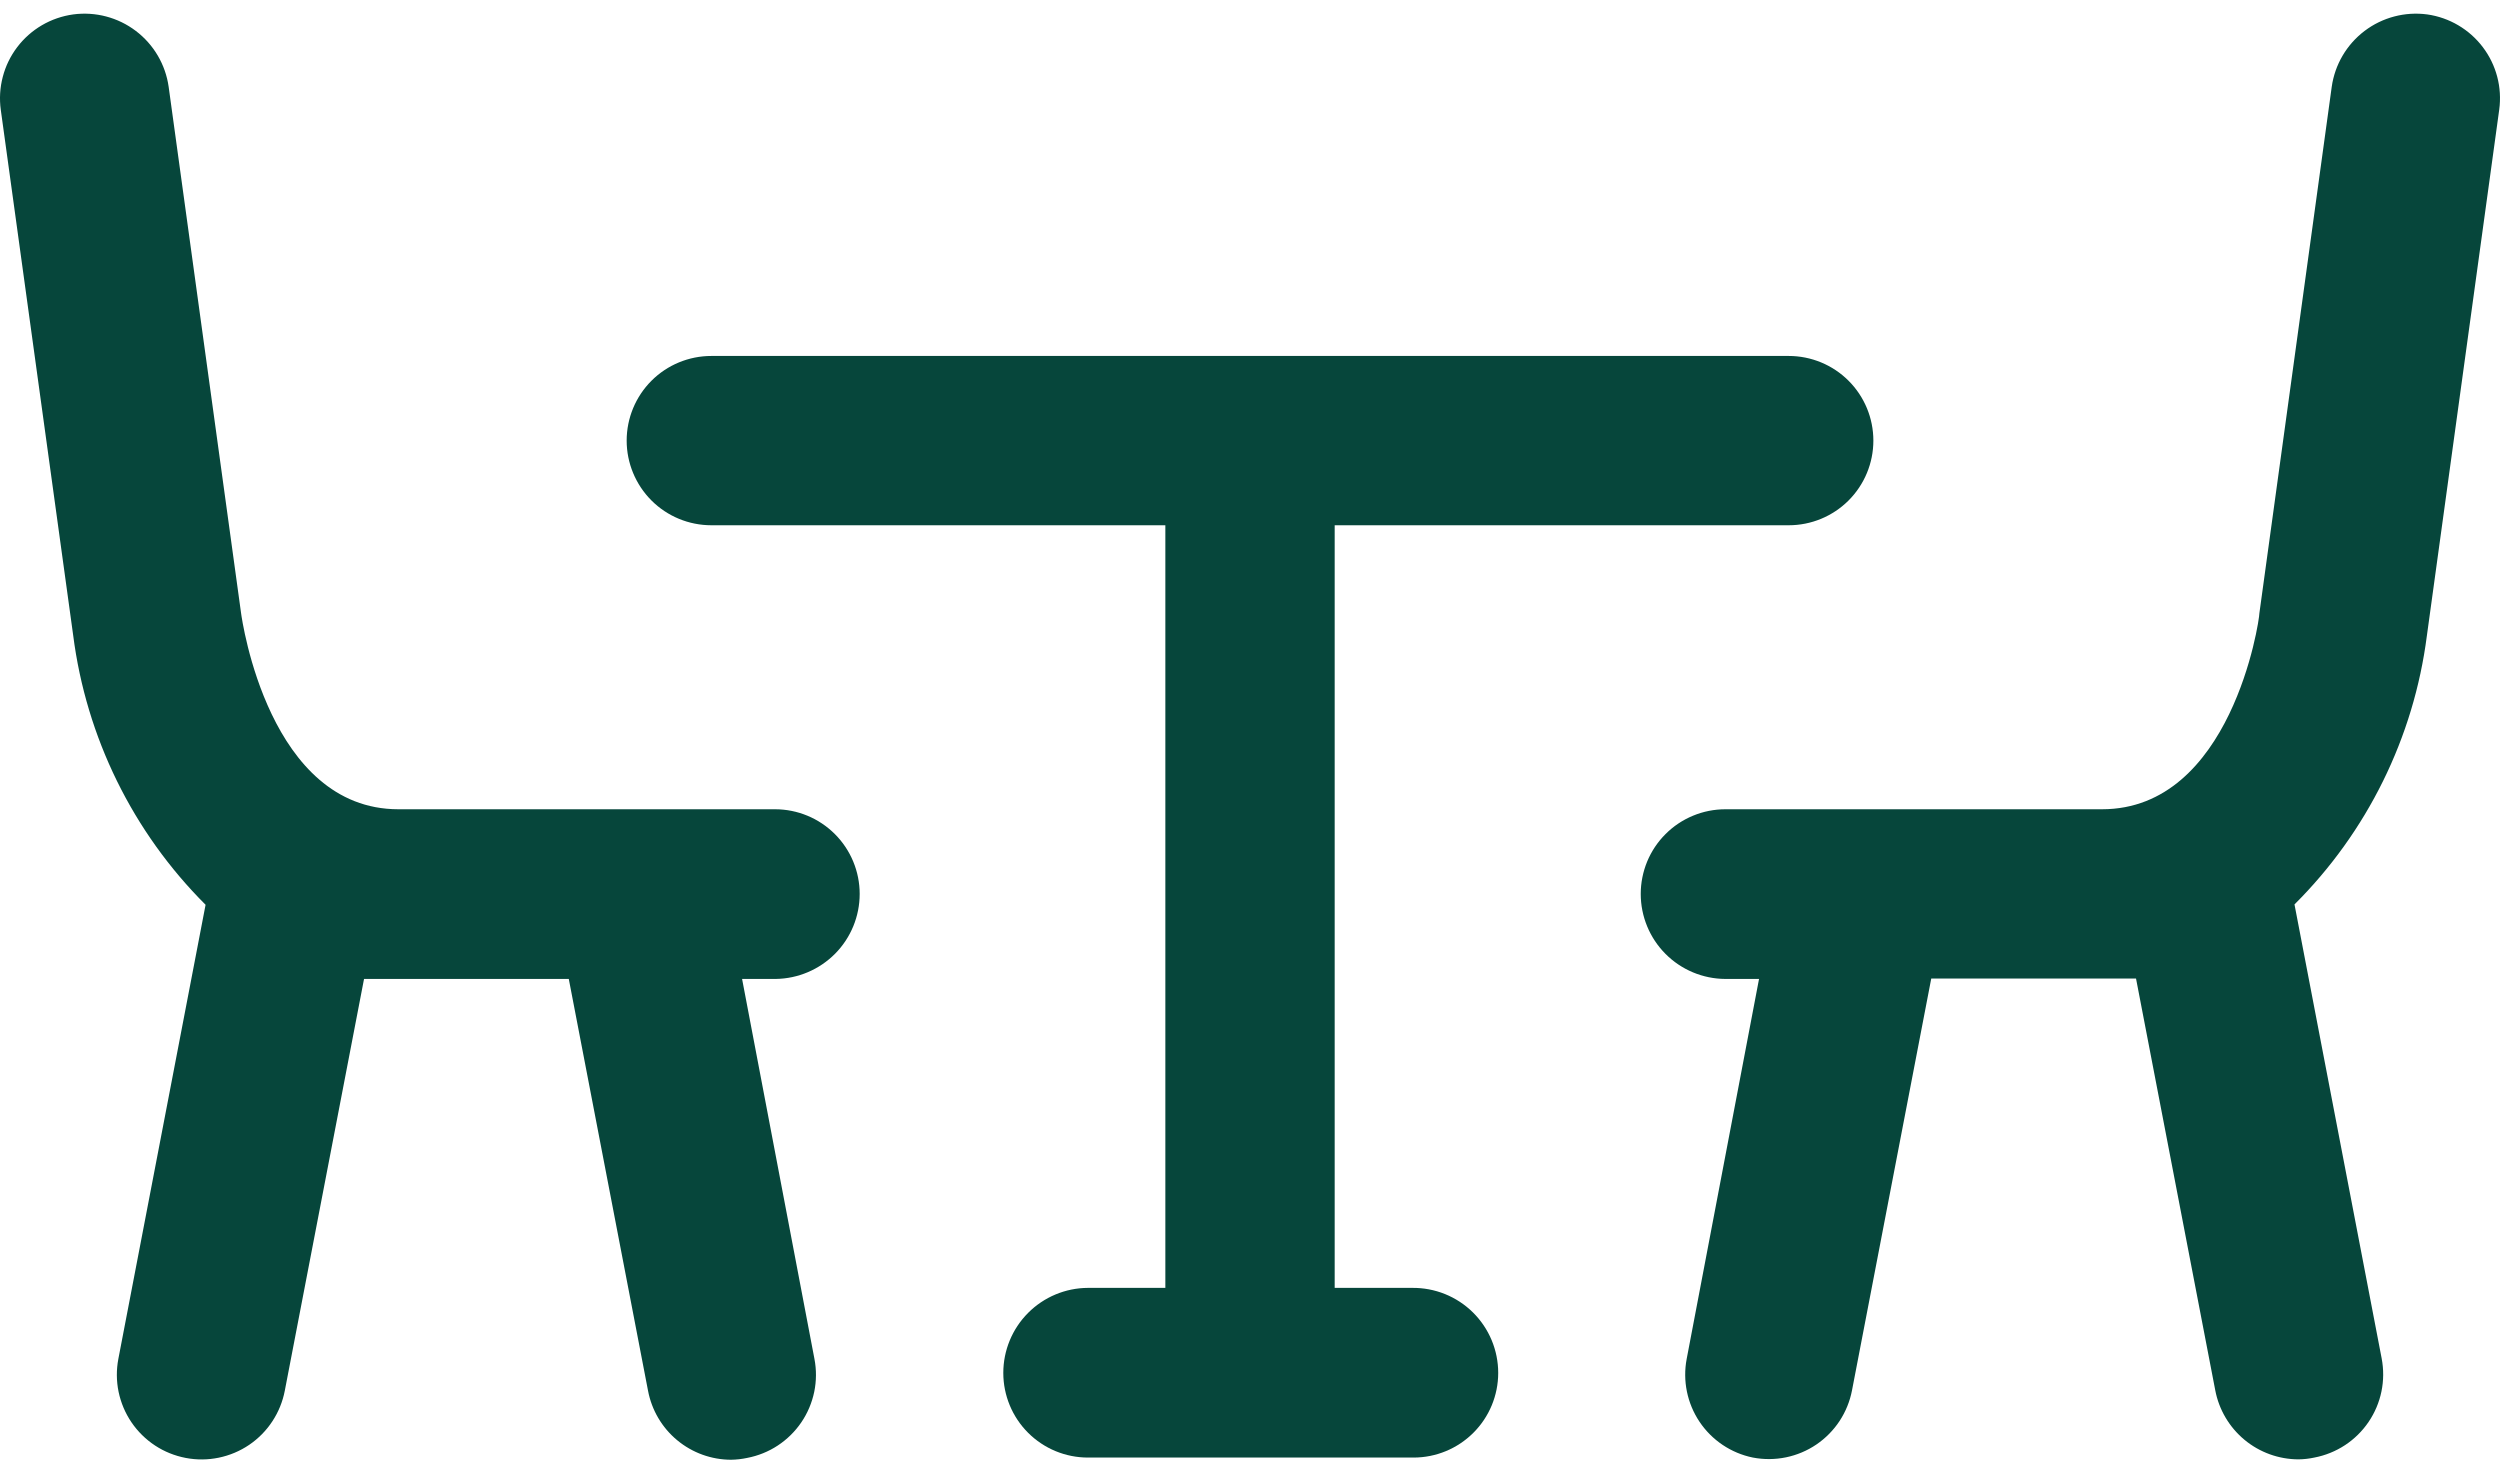 <svg width="78" height="46" viewBox="0 0 78 46" fill="none" xmlns="http://www.w3.org/2000/svg">
<path d="M44.057 40.182H41.642V16.388H55.808C56.508 16.388 57.18 16.11 57.675 15.615C58.171 15.119 58.449 14.447 58.449 13.747C58.449 13.046 58.171 12.375 57.675 11.879C57.18 11.384 56.508 11.106 55.808 11.106H22.194C21.493 11.106 20.821 11.384 20.326 11.879C19.831 12.375 19.552 13.046 19.552 13.747C19.552 14.447 19.831 15.119 20.326 15.615C20.821 16.11 21.493 16.388 22.194 16.388H36.359V40.182H33.944C33.242 40.185 32.571 40.466 32.076 40.963C31.581 41.46 31.303 42.133 31.303 42.835C31.303 43.535 31.581 44.207 32.076 44.702C32.572 45.198 33.243 45.476 33.944 45.476H44.103C44.803 45.476 45.475 45.198 45.97 44.702C46.466 44.207 46.744 43.535 46.744 42.835C46.744 42.483 46.674 42.136 46.539 41.812C46.403 41.488 46.205 41.194 45.955 40.947C45.705 40.7 45.409 40.506 45.083 40.374C44.757 40.243 44.409 40.178 44.057 40.182Z" fill="#06463b"/>
<path d="M26.822 27.89C26.822 27.19 26.543 26.518 26.048 26.023C25.552 25.527 24.881 25.249 24.18 25.249H12.43C8.4 25.249 7.554 19.38 7.52 19.12L5.262 2.708C5.164 2.014 4.796 1.388 4.238 0.965C3.68 0.542 2.977 0.357 2.283 0.45C1.939 0.498 1.607 0.612 1.308 0.787C1.008 0.963 0.746 1.195 0.536 1.472C0.326 1.749 0.173 2.064 0.086 2.4C-0.002 2.736 -0.023 3.086 0.025 3.43L2.283 19.82C2.69 23.003 4.143 25.961 6.414 28.229L3.693 42.395C3.628 42.736 3.63 43.086 3.7 43.426C3.771 43.766 3.907 44.089 4.102 44.376C4.297 44.663 4.547 44.909 4.837 45.1C5.127 45.291 5.452 45.422 5.793 45.487C6.134 45.553 6.484 45.55 6.824 45.48C7.164 45.41 7.487 45.274 7.775 45.079C8.062 44.884 8.308 44.634 8.498 44.344C8.689 44.054 8.821 43.729 8.886 43.388L11.358 30.543H17.746L20.218 43.388C20.332 43.994 20.653 44.541 21.127 44.934C21.601 45.328 22.198 45.544 22.814 45.544C22.981 45.541 23.148 45.522 23.311 45.487C23.652 45.422 23.977 45.291 24.267 45.1C24.557 44.909 24.807 44.663 25.002 44.376C25.197 44.089 25.333 43.766 25.404 43.426C25.474 43.086 25.476 42.736 25.41 42.395L23.153 30.543H24.203C24.9 30.534 25.566 30.25 26.057 29.754C26.547 29.258 26.822 28.588 26.822 27.89Z" fill="#06463b"/>
<path d="M75.73 0.45C75.036 0.357 74.333 0.542 73.775 0.965C73.217 1.388 72.848 2.014 72.75 2.708L70.493 19.131C70.493 19.38 69.612 25.249 65.583 25.249H53.832C53.486 25.249 53.142 25.317 52.822 25.45C52.501 25.583 52.21 25.777 51.965 26.023C51.719 26.268 51.525 26.559 51.392 26.879C51.26 27.2 51.191 27.543 51.191 27.89C51.191 28.592 51.469 29.265 51.964 29.762C52.459 30.259 53.131 30.54 53.832 30.543H54.882L52.625 42.395C52.495 43.077 52.639 43.782 53.025 44.359C53.412 44.936 54.01 45.337 54.69 45.476C55.031 45.541 55.382 45.539 55.722 45.469C56.062 45.399 56.385 45.263 56.672 45.068C56.959 44.873 57.205 44.623 57.396 44.333C57.586 44.042 57.718 43.718 57.783 43.377L60.255 30.531H66.644L69.116 43.377C69.231 43.981 69.553 44.527 70.027 44.921C70.5 45.314 71.096 45.53 71.712 45.532C71.879 45.53 72.045 45.511 72.208 45.476C72.549 45.411 72.874 45.279 73.164 45.089C73.455 44.898 73.704 44.652 73.899 44.365C74.094 44.078 74.231 43.755 74.301 43.415C74.371 43.075 74.373 42.724 74.308 42.383L71.588 28.218C73.857 25.958 75.311 23.008 75.719 19.831L77.976 3.419C78.07 2.728 77.886 2.028 77.465 1.472C77.044 0.916 76.421 0.548 75.73 0.45Z" fill="#06463b"/>
</svg>
